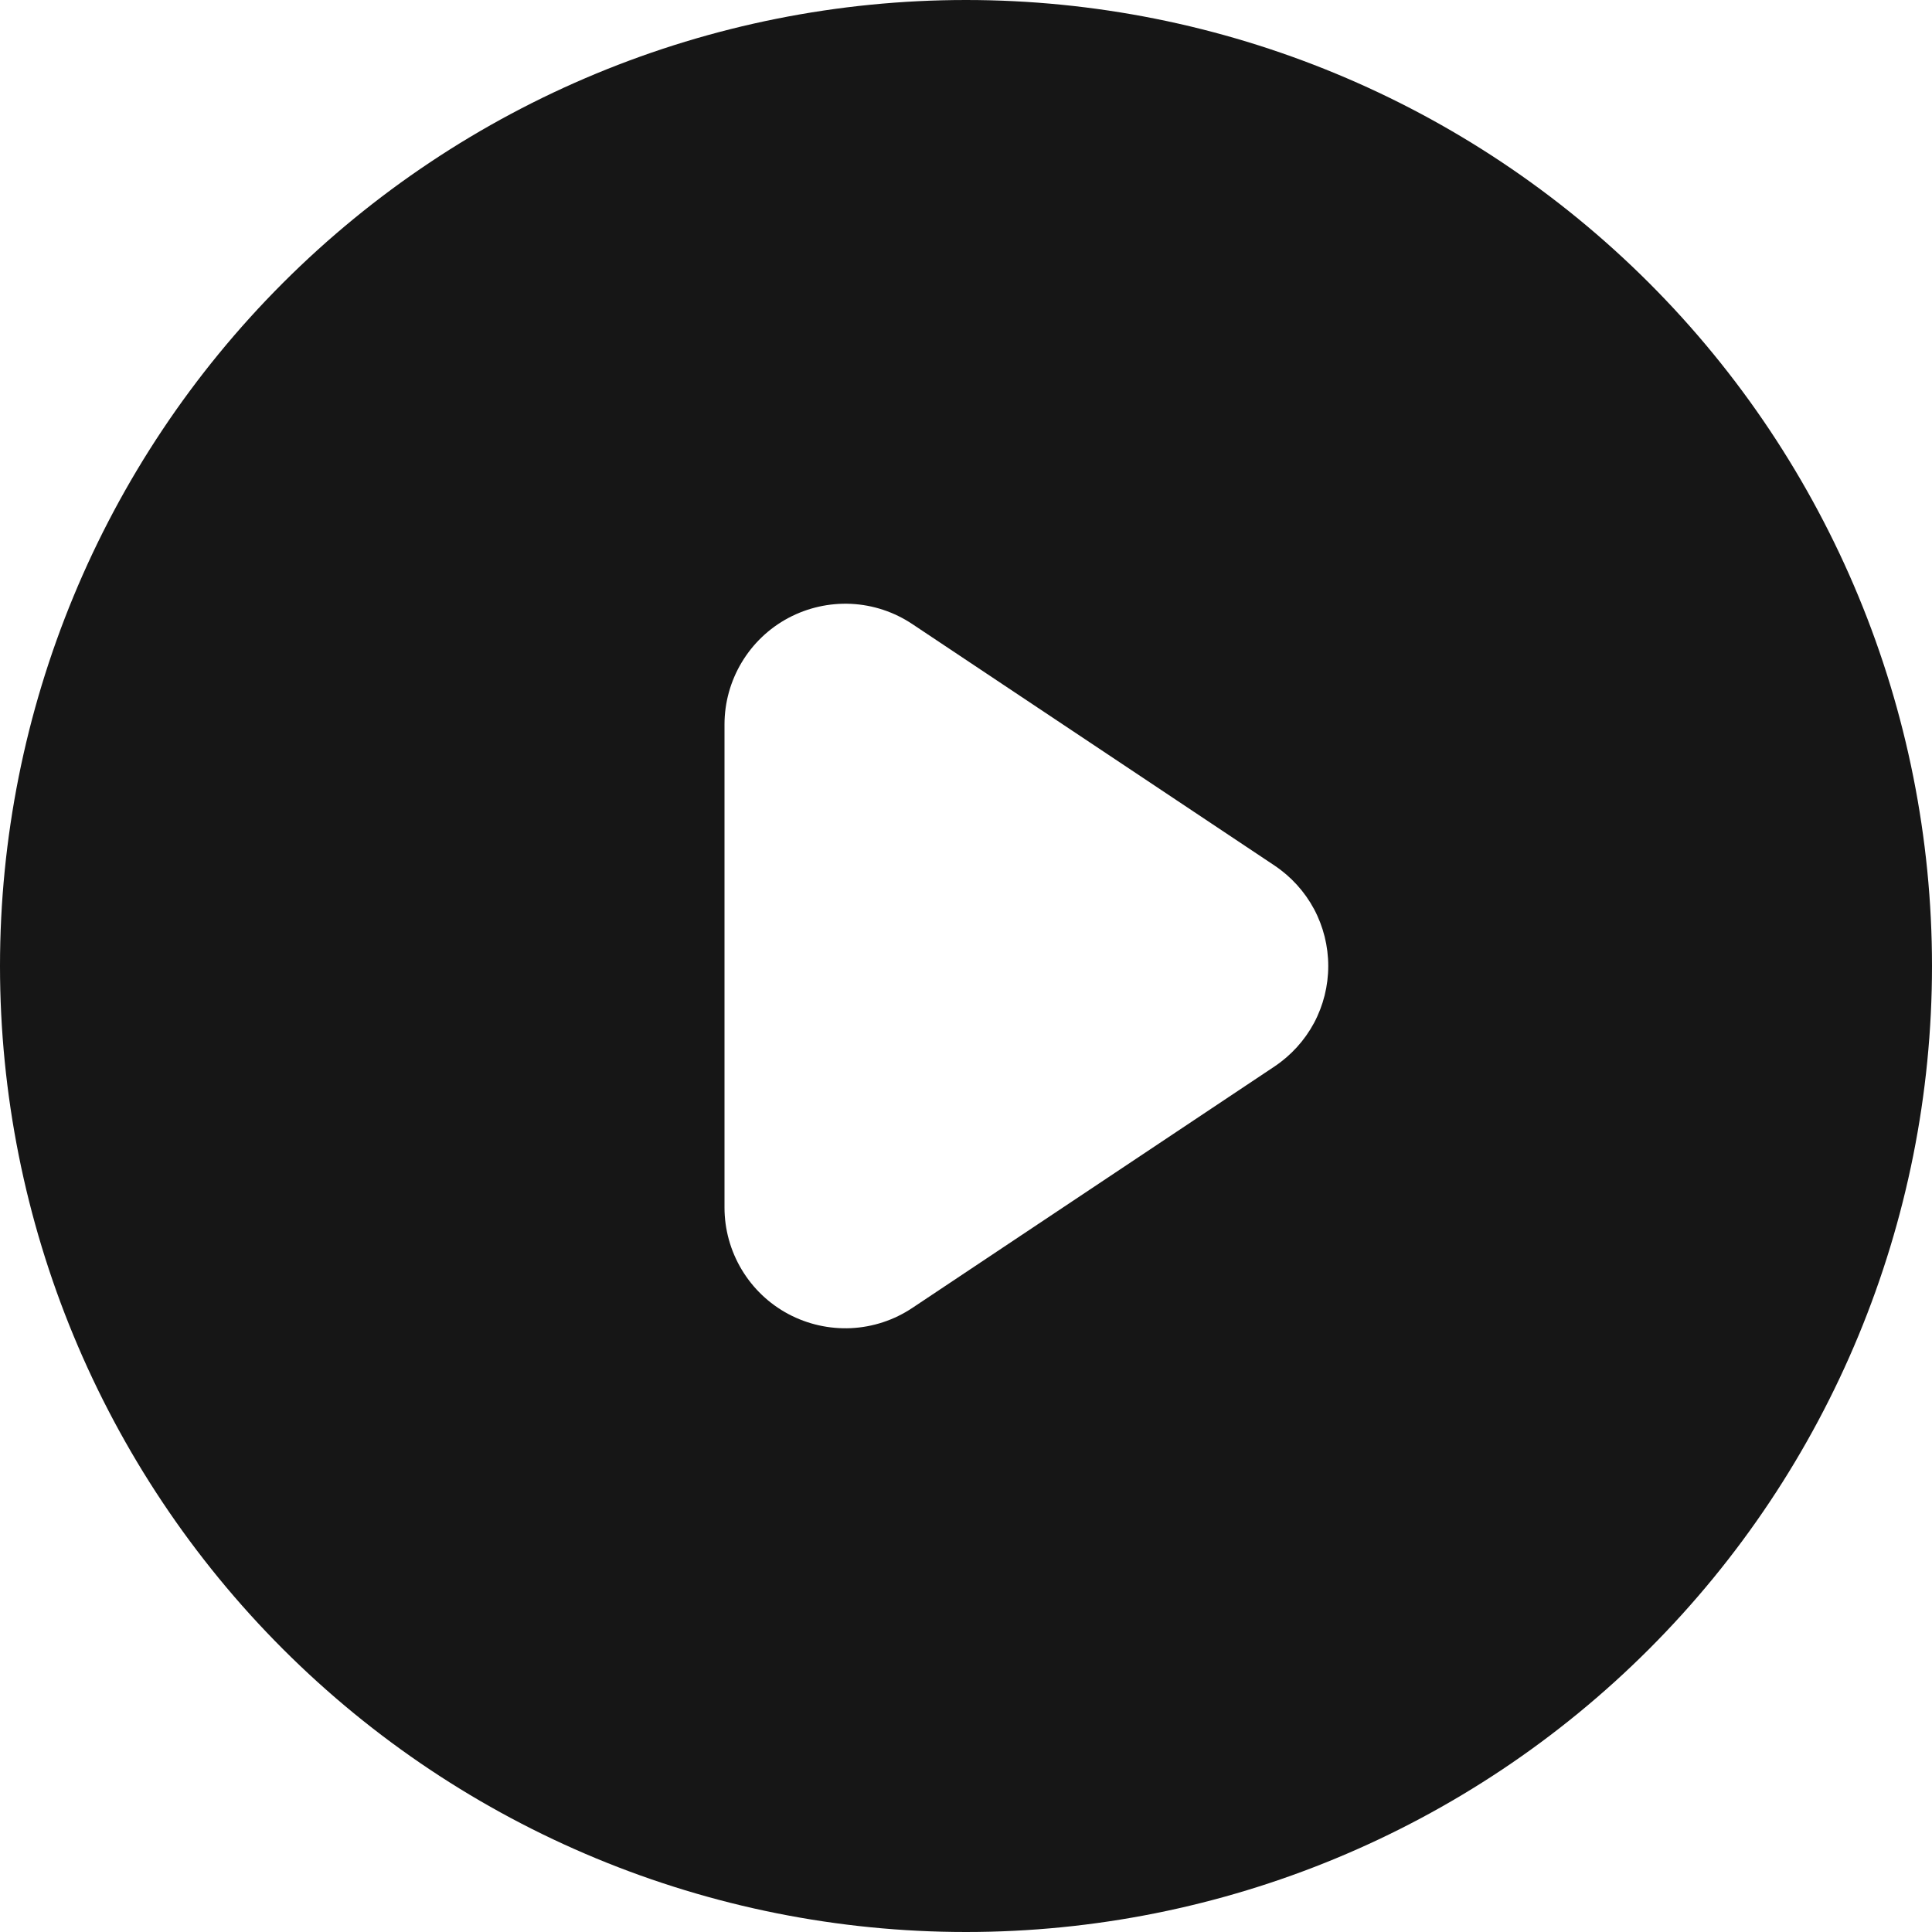 <svg width="38" height="38" viewBox="0 0 38 38" fill="none" xmlns="http://www.w3.org/2000/svg">
<path fill-rule="evenodd" clip-rule="evenodd" d="M19 38C24.039 38 28.872 35.998 32.435 32.435C35.998 28.872 38 24.039 38 19C38 13.961 35.998 9.128 32.435 5.565C28.872 2.002 24.039 0 19 0C13.961 0 9.128 2.002 5.565 5.565C2.002 9.128 0 13.961 0 19C0 24.039 2.002 28.872 5.565 32.435C9.128 35.998 13.961 38 19 38ZM17.943 12.274C17.585 12.035 17.17 11.898 16.74 11.877C16.311 11.857 15.884 11.953 15.505 12.155C15.125 12.358 14.809 12.66 14.588 13.029C14.367 13.398 14.25 13.82 14.25 14.25V23.75C14.25 24.18 14.367 24.602 14.588 24.971C14.809 25.34 15.125 25.642 15.505 25.845C15.884 26.047 16.311 26.143 16.74 26.123C17.17 26.102 17.585 25.965 17.943 25.726L25.068 20.976C25.393 20.759 25.66 20.465 25.845 20.121C26.029 19.776 26.125 19.391 26.125 19C26.125 18.609 26.029 18.224 25.845 17.879C25.66 17.535 25.393 17.241 25.068 17.024L17.943 12.274Z" fill="#161616"/>
</svg>
